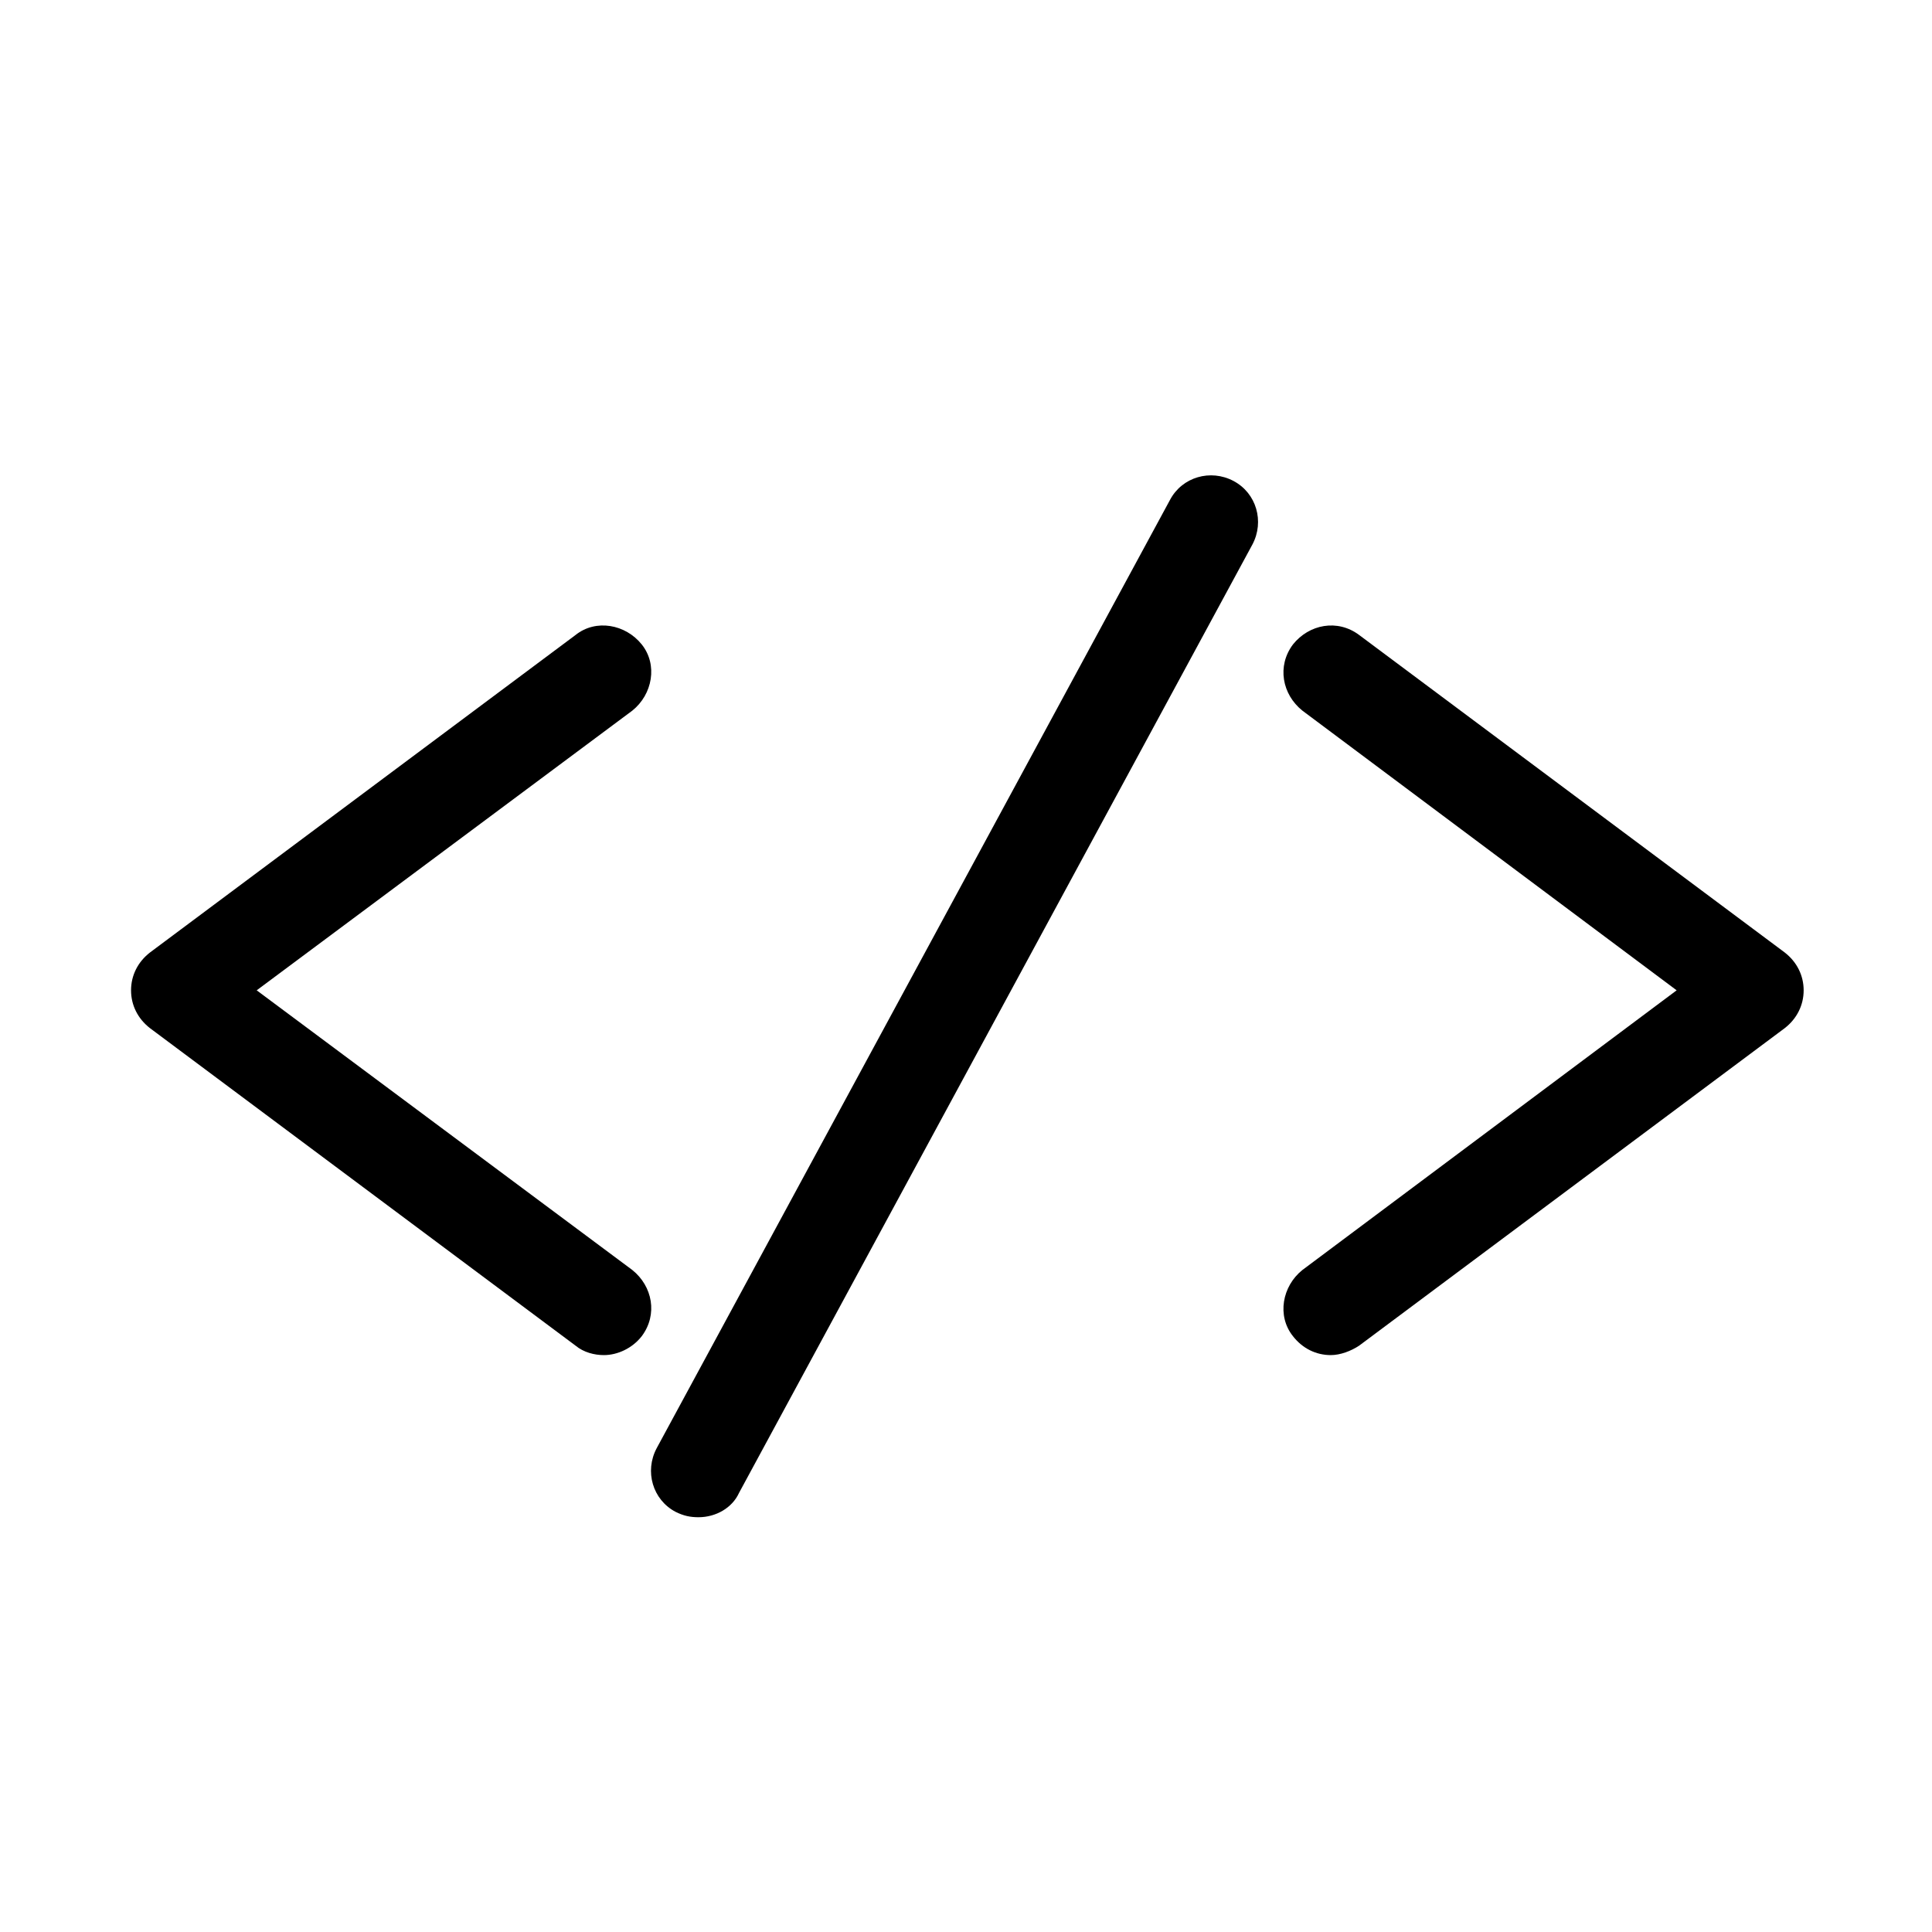 <?xml version="1.0" encoding="utf-8"?>
<!-- Generator: Adobe Illustrator 21.0.0, SVG Export Plug-In . SVG Version: 6.00 Build 0)  -->
<svg version="1.1" id="code" xmlns="http://www.w3.org/2000/svg" xmlns:xlink="http://www.w3.org/1999/xlink" x="0px" y="0px"
	 viewBox="0 0 143 143" style="enable-background:new 0 0 143 143;" xml:space="preserve">
<path d="M98.5,100.3c-1.1,0-2.1-0.5-2.8-1.4c-1.2-1.5-0.8-3.7,0.7-4.9l27.7-20.7L96.4,52.6c-1.5-1.2-1.9-3.3-0.7-4.9
	c1.2-1.5,3.3-1.9,4.9-0.7l31.5,23.5c0.9,0.7,1.4,1.7,1.4,2.8s-0.5,2.1-1.4,2.8l-31.5,23.5C100,100,99.2,100.3,98.5,100.3z"/>
<path d="M44.7,100.3c-0.7,0-1.5-0.2-2.1-0.7L11.1,76.1c-0.9-0.7-1.4-1.7-1.4-2.8s0.5-2.1,1.4-2.8L42.6,47c1.5-1.2,3.7-0.8,4.9,0.7
	s0.8,3.7-0.7,4.9L19,73.3L46.8,94c1.5,1.2,1.9,3.3,0.7,4.9C46.8,99.8,45.7,100.3,44.7,100.3z"/>
<path d="M51.7,112.3c-0.6,0-1.1-0.1-1.7-0.4c-1.7-0.9-2.3-3-1.4-4.7l38-70.2c0.9-1.7,3-2.3,4.7-1.4c1.7,0.9,2.3,3,1.4,4.7l-38,70.2
	C54.2,111.6,53,112.3,51.7,112.3z"/>
</svg>
